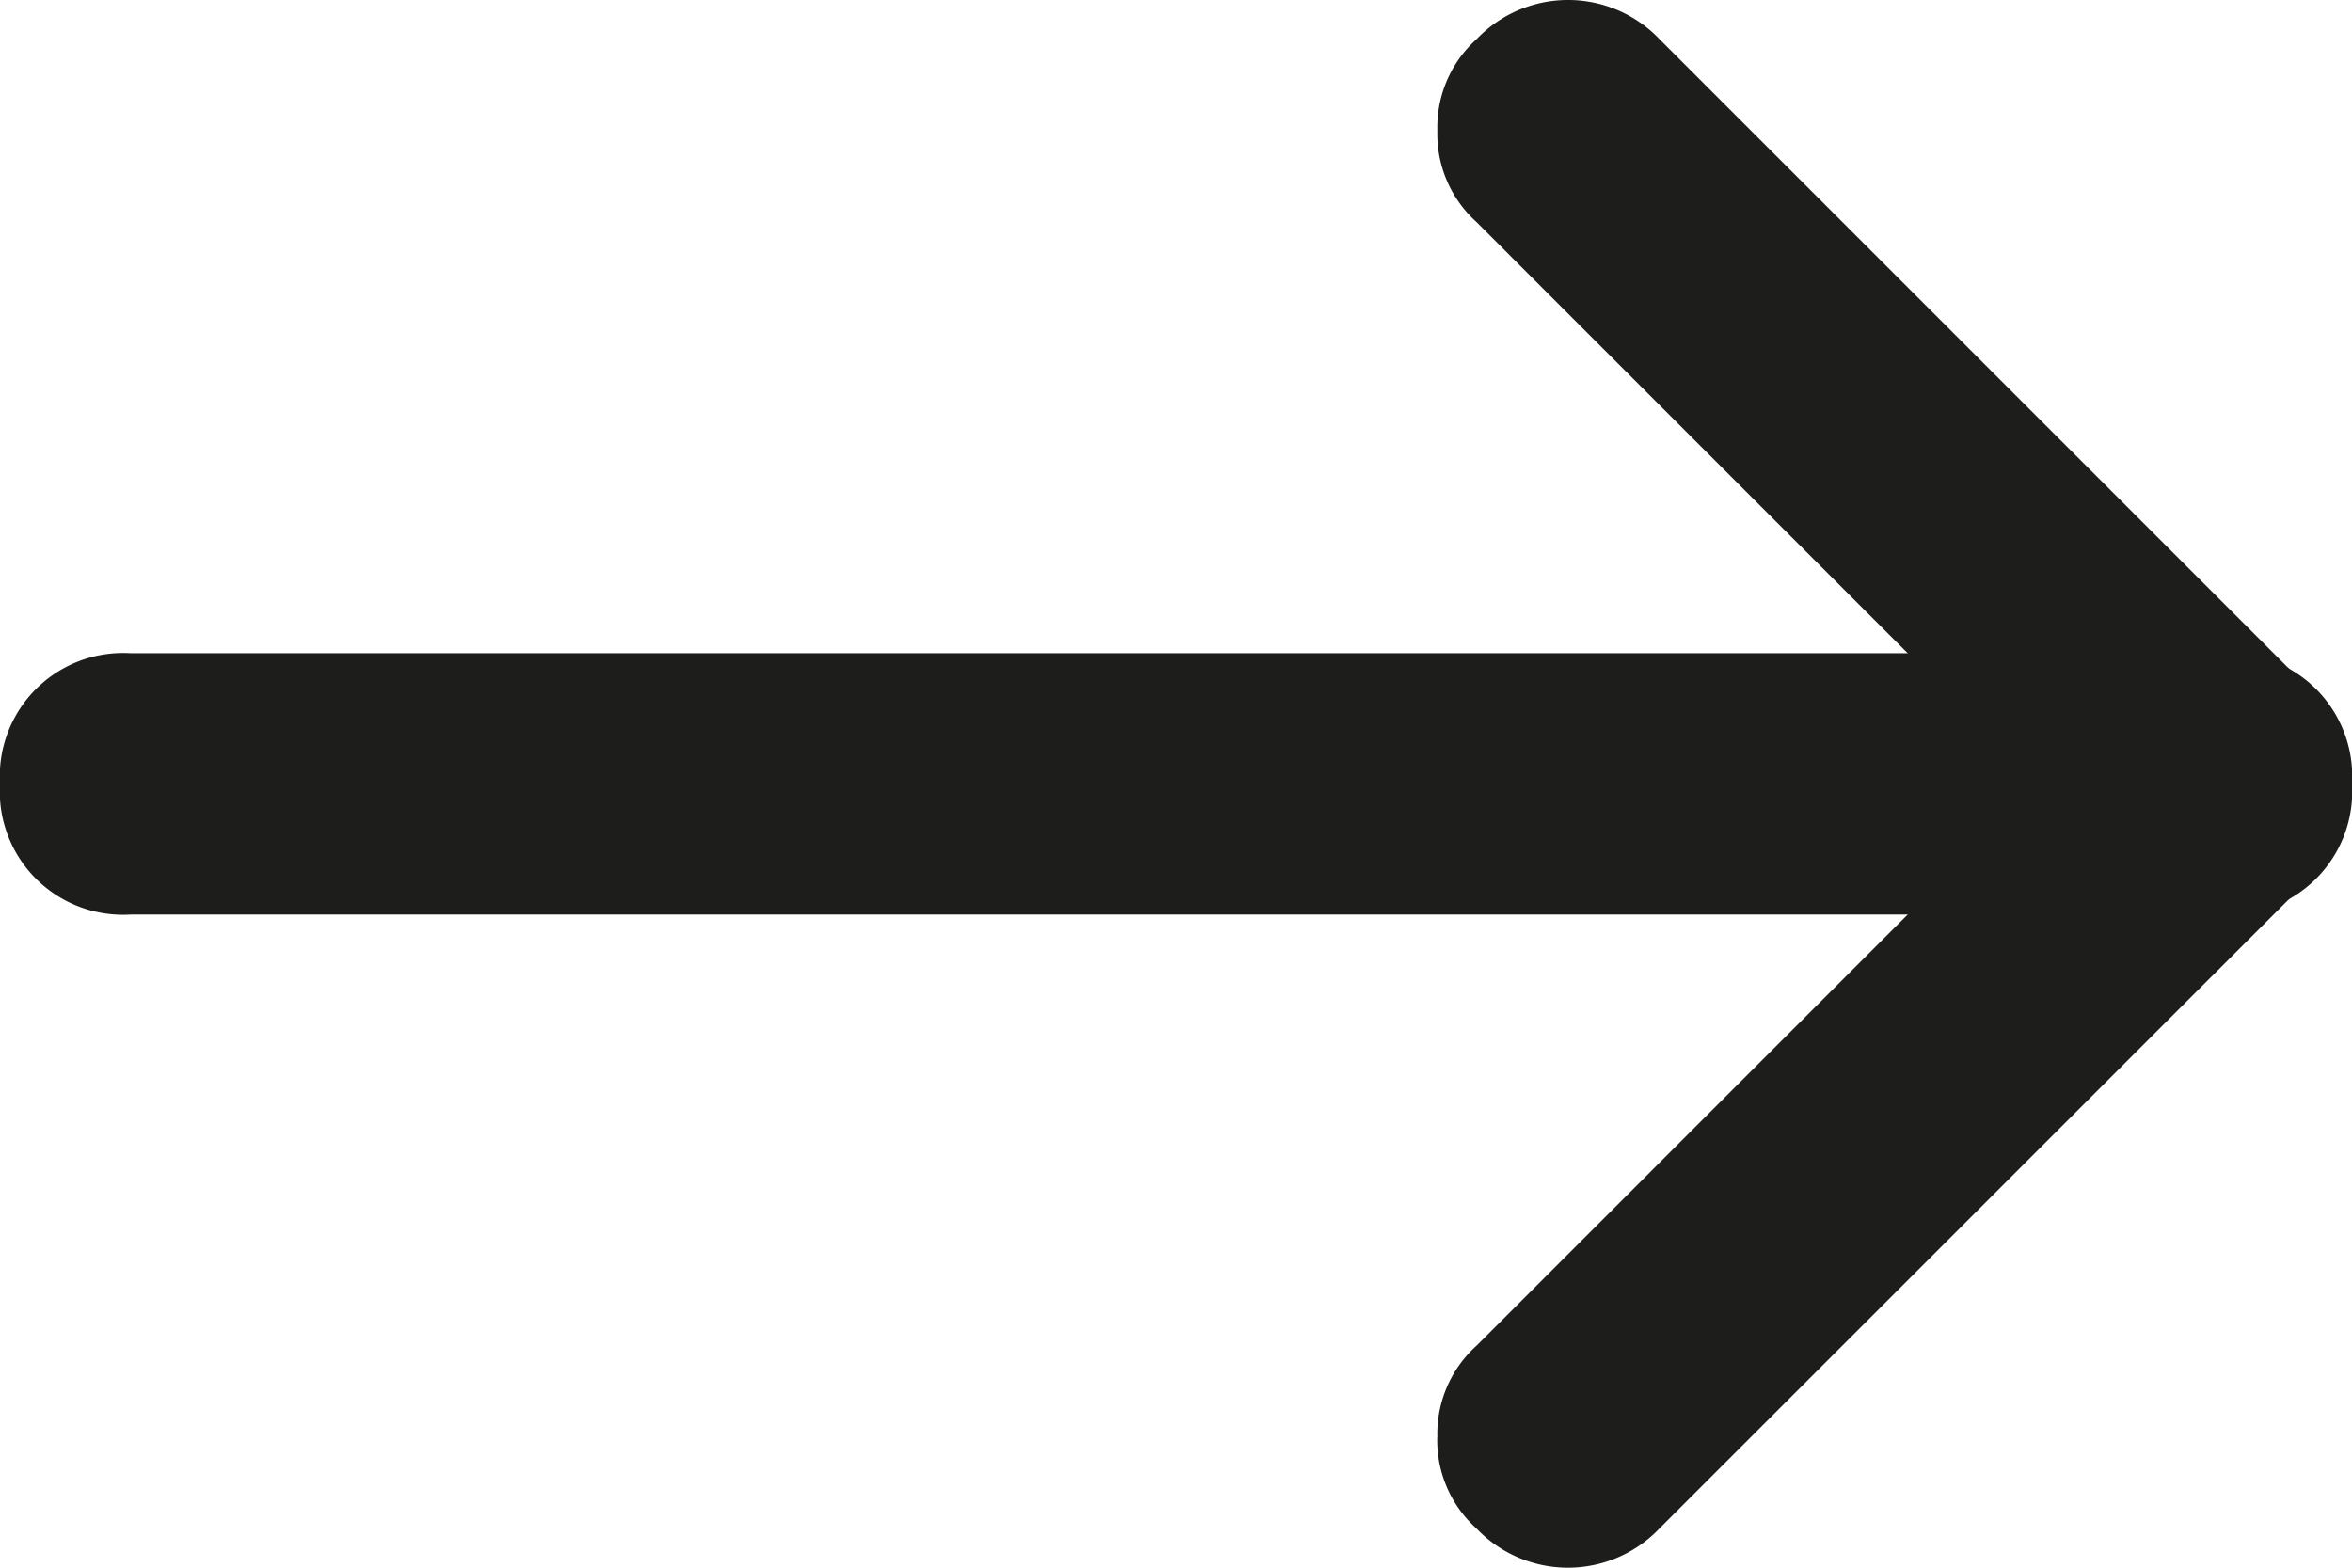 <svg xmlns="http://www.w3.org/2000/svg" width="26.7" height="17.8" viewBox="0 0 26.7 17.8">
  <g id="Group_531" data-name="Group 531" transform="translate(26.7) rotate(90)">
    <path id="Path_1157" data-name="Path 1157" d="M8.9,10.383a1.347,1.347,0,0,1-1.038-.445L.445,2.522a1.434,1.434,0,0,1,0-2.077,1.434,1.434,0,0,1,2.077,0L9.938,7.862a1.434,1.434,0,0,1,0,2.077,1.347,1.347,0,0,1-1.038.445Z" transform="translate(7.417 0)" fill="#1d1d1b"/>
    <path id="Path_1158" data-name="Path 1158" d="M1.483,10.383A1.347,1.347,0,0,1,.445,9.938a1.434,1.434,0,0,1,0-2.077L7.862.445a1.434,1.434,0,0,1,2.077,0,1.434,1.434,0,0,1,0,2.077L2.522,9.938a1.347,1.347,0,0,1-1.038.445Z" transform="translate(0 0)" fill="#1d1d1b"/>
    <path id="Path_1159" data-name="Path 1159" d="M1.483,26.7A1.4,1.4,0,0,1,0,25.217V1.483A1.4,1.4,0,0,1,1.483,0,1.4,1.4,0,0,1,2.967,1.483V25.217A1.4,1.4,0,0,1,1.483,26.7Z" transform="translate(7.417 0)" fill="#1d1d1b"/>
  </g>
</svg>
